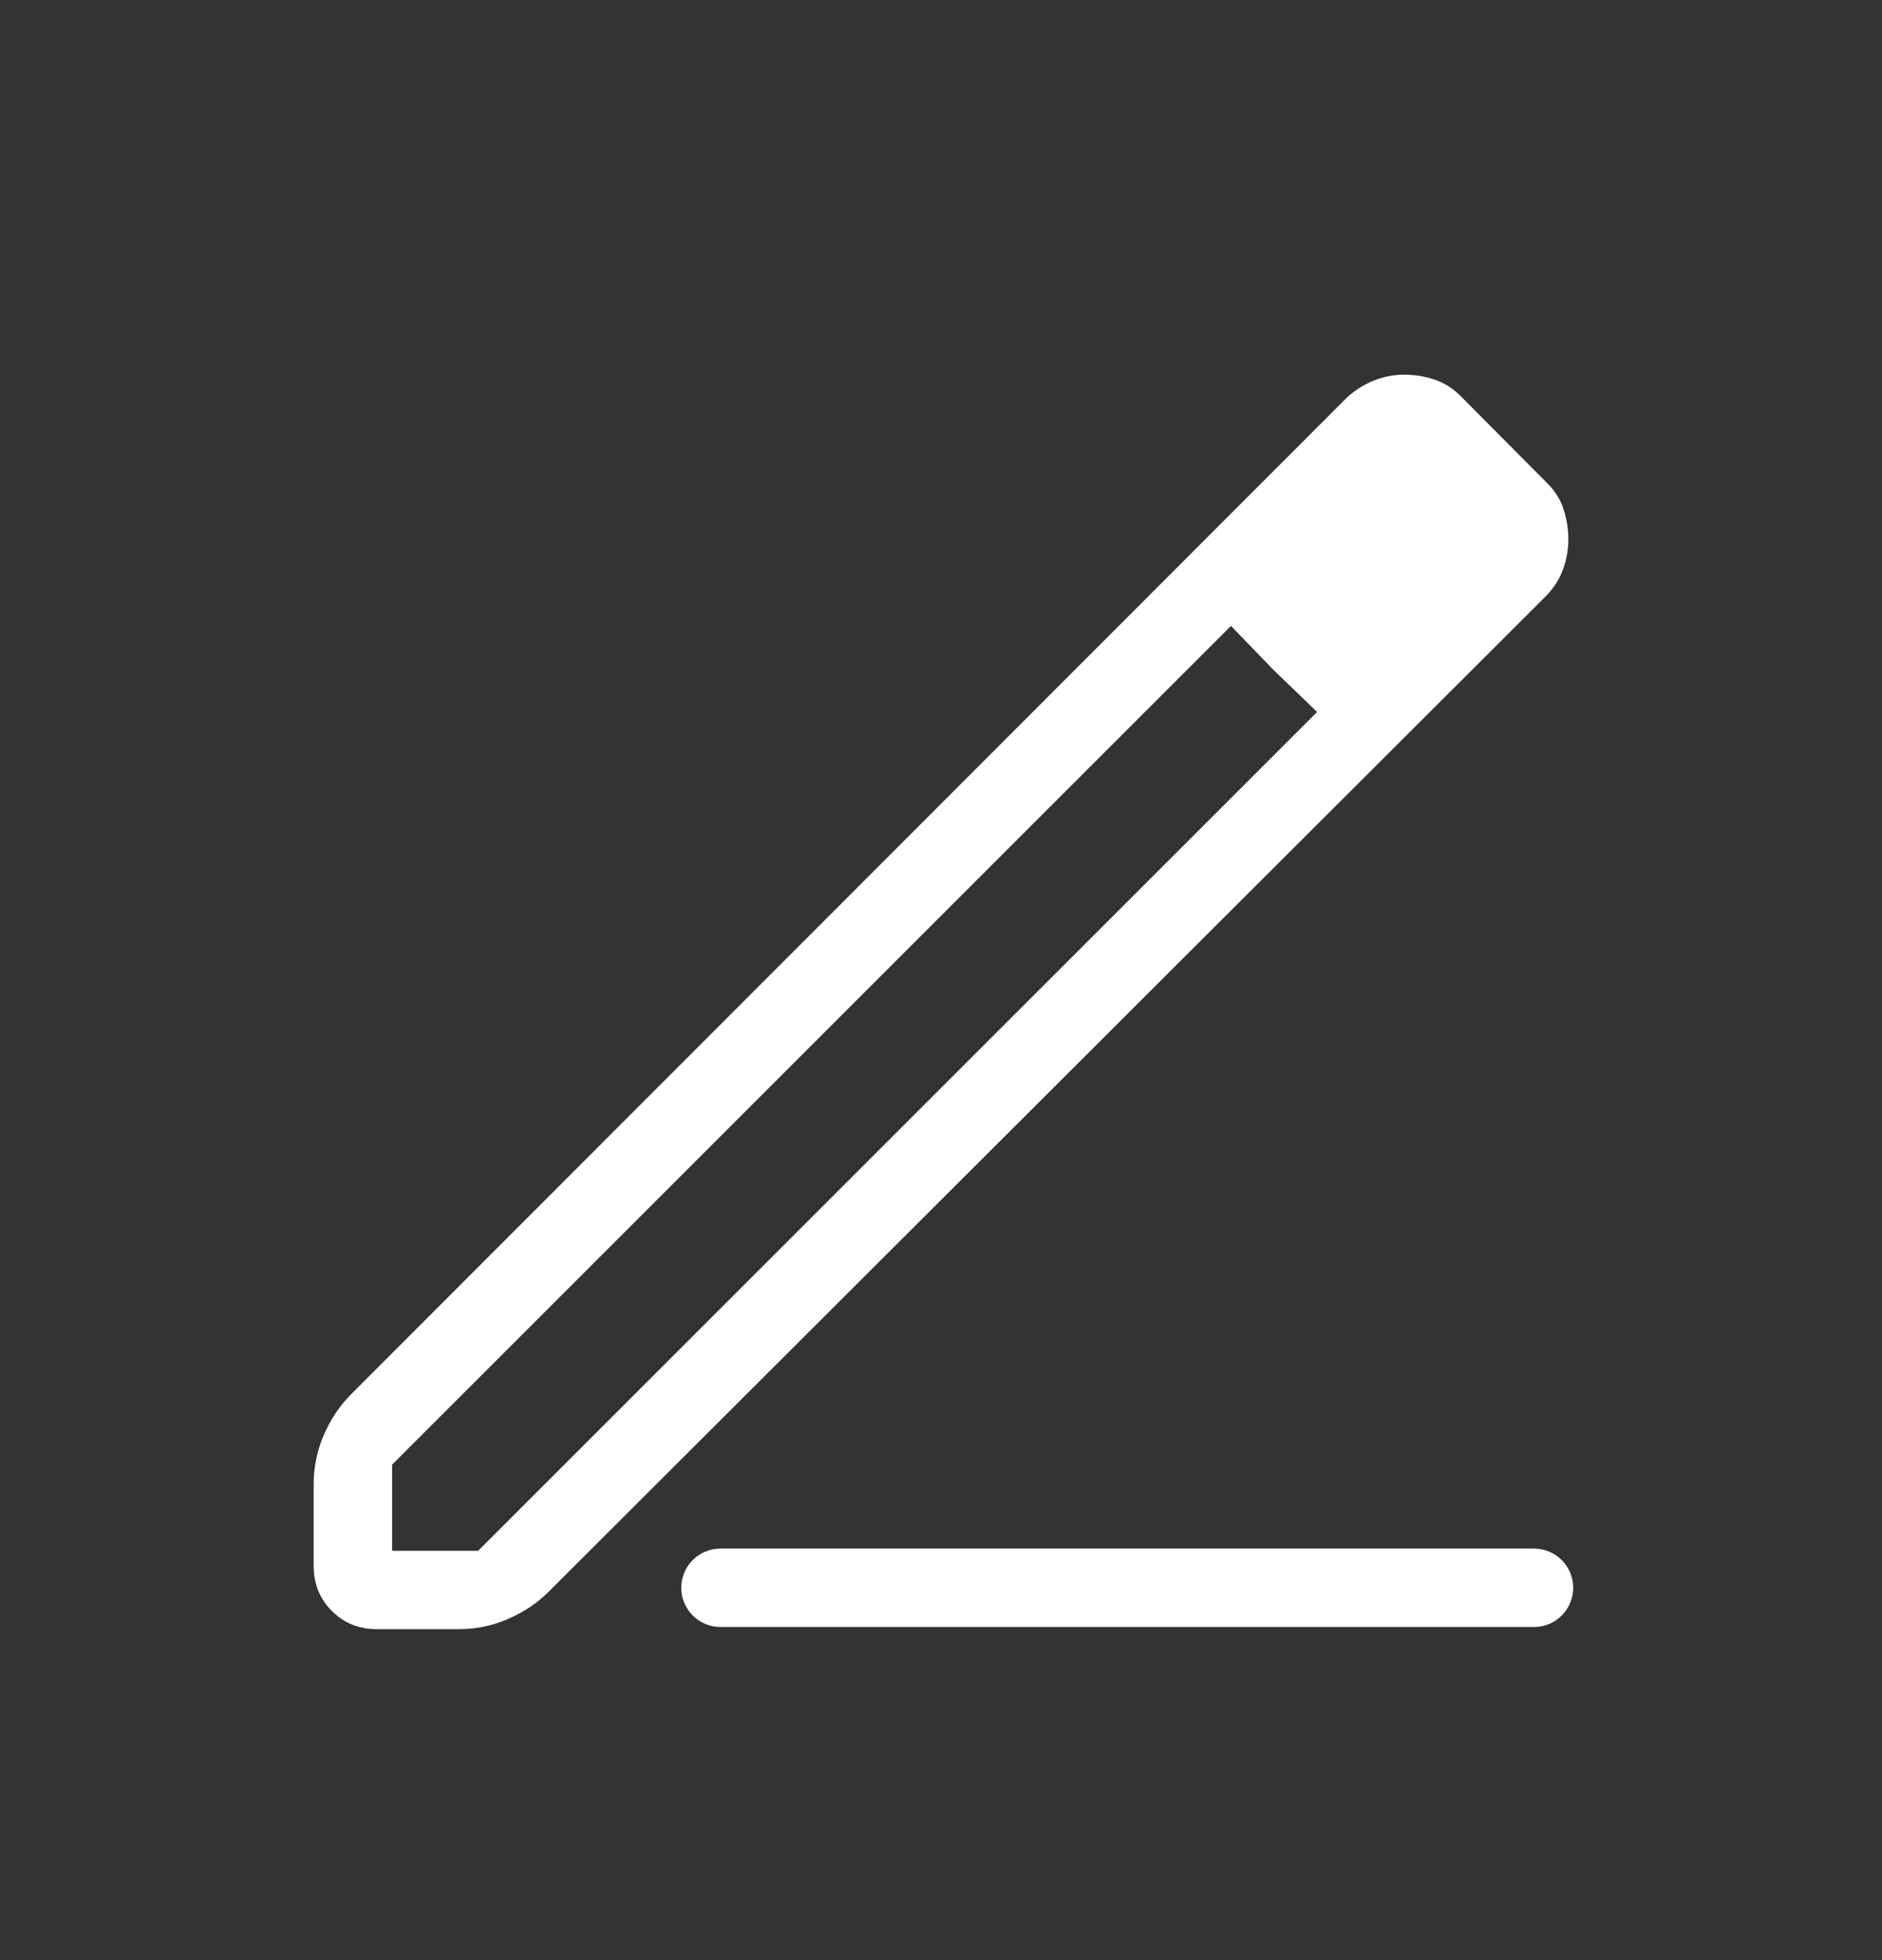 <svg width="24" height="25" viewBox="0 0 24 25" fill="none" xmlns="http://www.w3.org/2000/svg">
<rect x="0" y="0" width="24" height="25" fill="#333333" stroke="none"/>
<g id="icon/outline/edit">
<mask id="mask0_1_4385" style="mask-type:alpha" maskUnits="userSpaceOnUse" x="0" y="0" width="24" height="25">
<rect id="Bounding box" y="0.779" width="24" height="24" fill="#D9D9D9"/>
</mask>
<g mask="url(#mask0_1_4385)">
<g id="Vector">
<path d="M5 19.779H6.098L16.796 9.081L15.698 7.983L5 18.681V19.779ZM4.808 20.779C4.579 20.779 4.387 20.702 4.232 20.547C4.077 20.392 4 20.2 4 19.971V18.931C4 18.71 4.044 18.499 4.131 18.299C4.218 18.099 4.334 17.926 4.479 17.781L17.181 5.066C17.283 4.974 17.396 4.904 17.52 4.854C17.644 4.804 17.773 4.779 17.907 4.779C18.042 4.779 18.172 4.8 18.298 4.843C18.424 4.885 18.54 4.961 18.646 5.071L19.713 6.145C19.824 6.251 19.899 6.368 19.939 6.495C19.98 6.622 20 6.749 20 6.876C20 7.011 19.977 7.141 19.931 7.265C19.886 7.389 19.813 7.502 19.713 7.604L6.998 20.3C6.853 20.445 6.681 20.561 6.48 20.648C6.28 20.736 6.069 20.779 5.848 20.779H4.808ZM16.238 8.542L15.698 7.983L16.796 9.081L16.238 8.542Z" fill="#FFFFFF"/>
<path fill-rule="evenodd" clip-rule="evenodd" d="M8.688 20.251C8.688 19.975 8.911 19.751 9.188 19.751H19.562C19.839 19.751 20.062 19.975 20.062 20.251C20.062 20.527 19.839 20.751 19.562 20.751H9.188C8.911 20.751 8.688 20.527 8.688 20.251Z" fill="#FFFFFF"/>
</g>
</g>
</g>
</svg>
